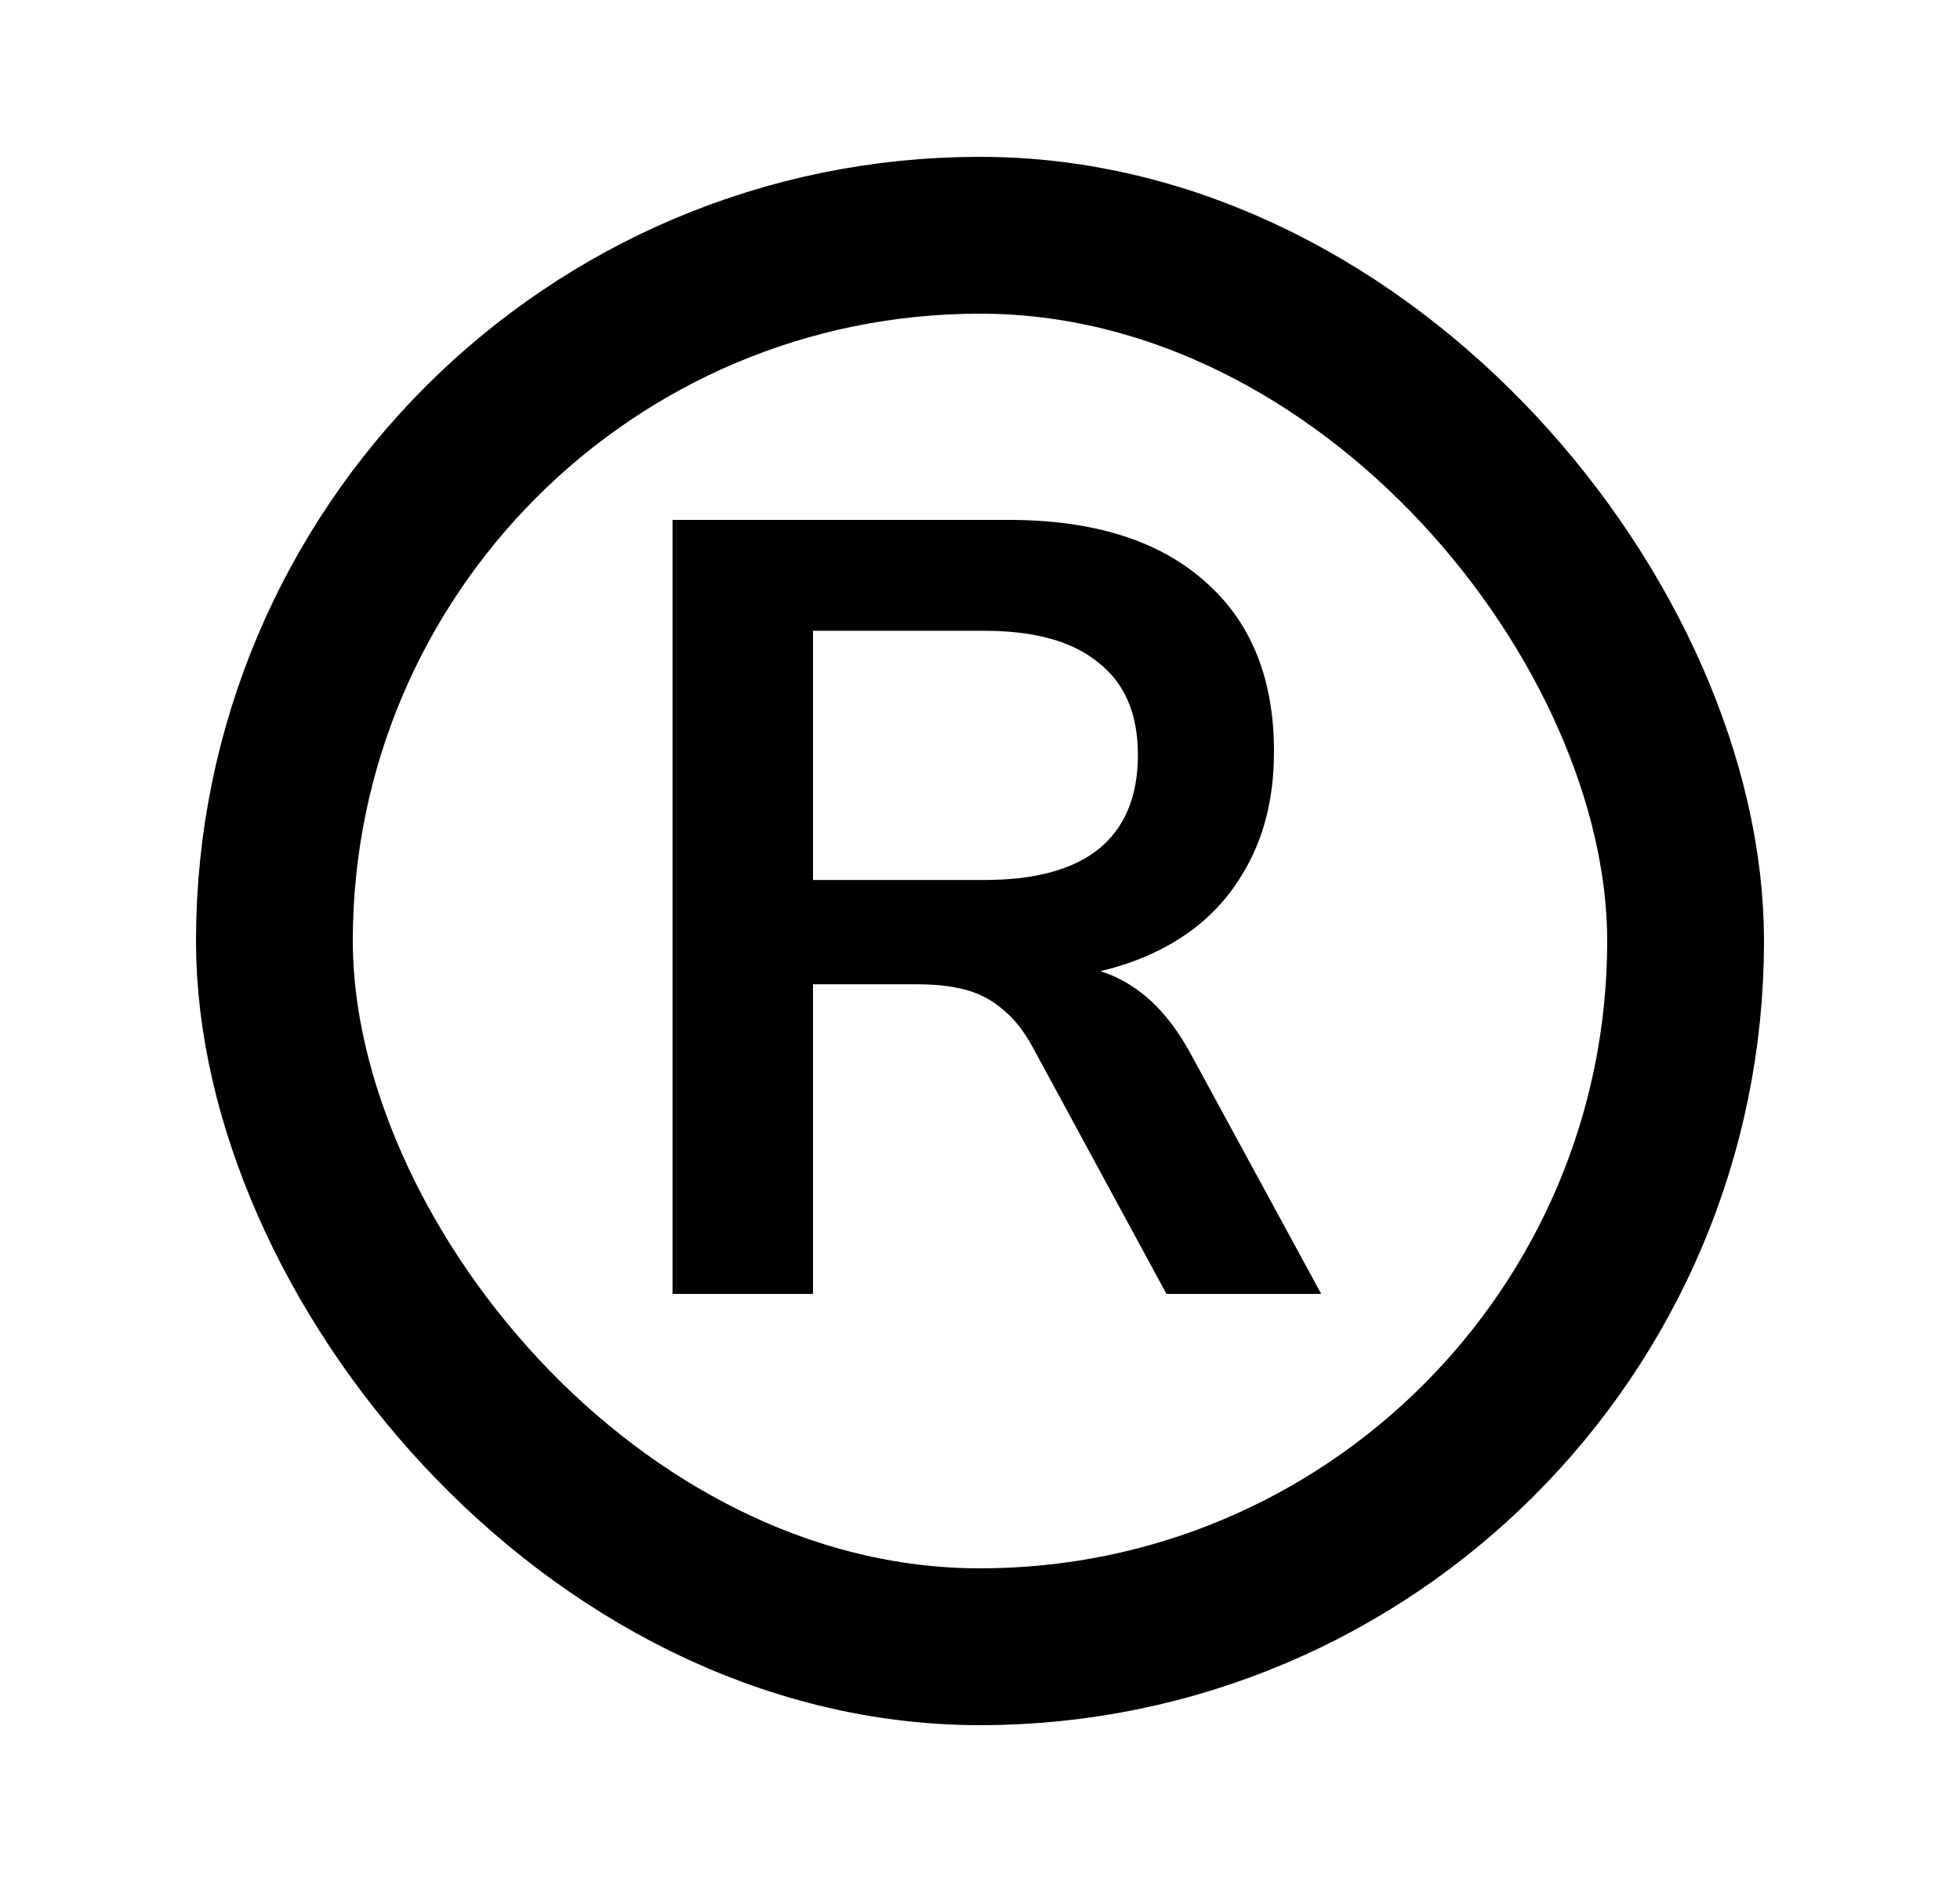 <svg width="25" height="24" viewBox="0 0 25 24" fill="none" xmlns="http://www.w3.org/2000/svg">
<rect x="3.5" y="3" width="18" height="18" rx="9" stroke="black" stroke-width="2"/>
<path d="M8.578 16.5V6.63H12.862C13.945 6.63 14.78 6.891 15.368 7.414C15.956 7.927 16.25 8.651 16.25 9.584C16.25 10.191 16.115 10.713 15.844 11.152C15.583 11.591 15.2 11.927 14.696 12.16C14.192 12.393 13.581 12.51 12.862 12.51L12.988 12.3H13.45C13.833 12.3 14.164 12.393 14.444 12.58C14.733 12.767 14.985 13.061 15.2 13.462L16.852 16.5H14.878L13.17 13.35C13.058 13.145 12.932 12.986 12.792 12.874C12.652 12.753 12.493 12.669 12.316 12.622C12.139 12.575 11.933 12.552 11.7 12.552H10.37V16.5H8.578ZM10.37 11.222H12.554C13.198 11.222 13.683 11.091 14.01 10.83C14.346 10.559 14.514 10.158 14.514 9.626C14.514 9.103 14.346 8.711 14.01 8.45C13.683 8.179 13.198 8.044 12.554 8.044H10.37V11.222Z" fill="black"/>
</svg>
